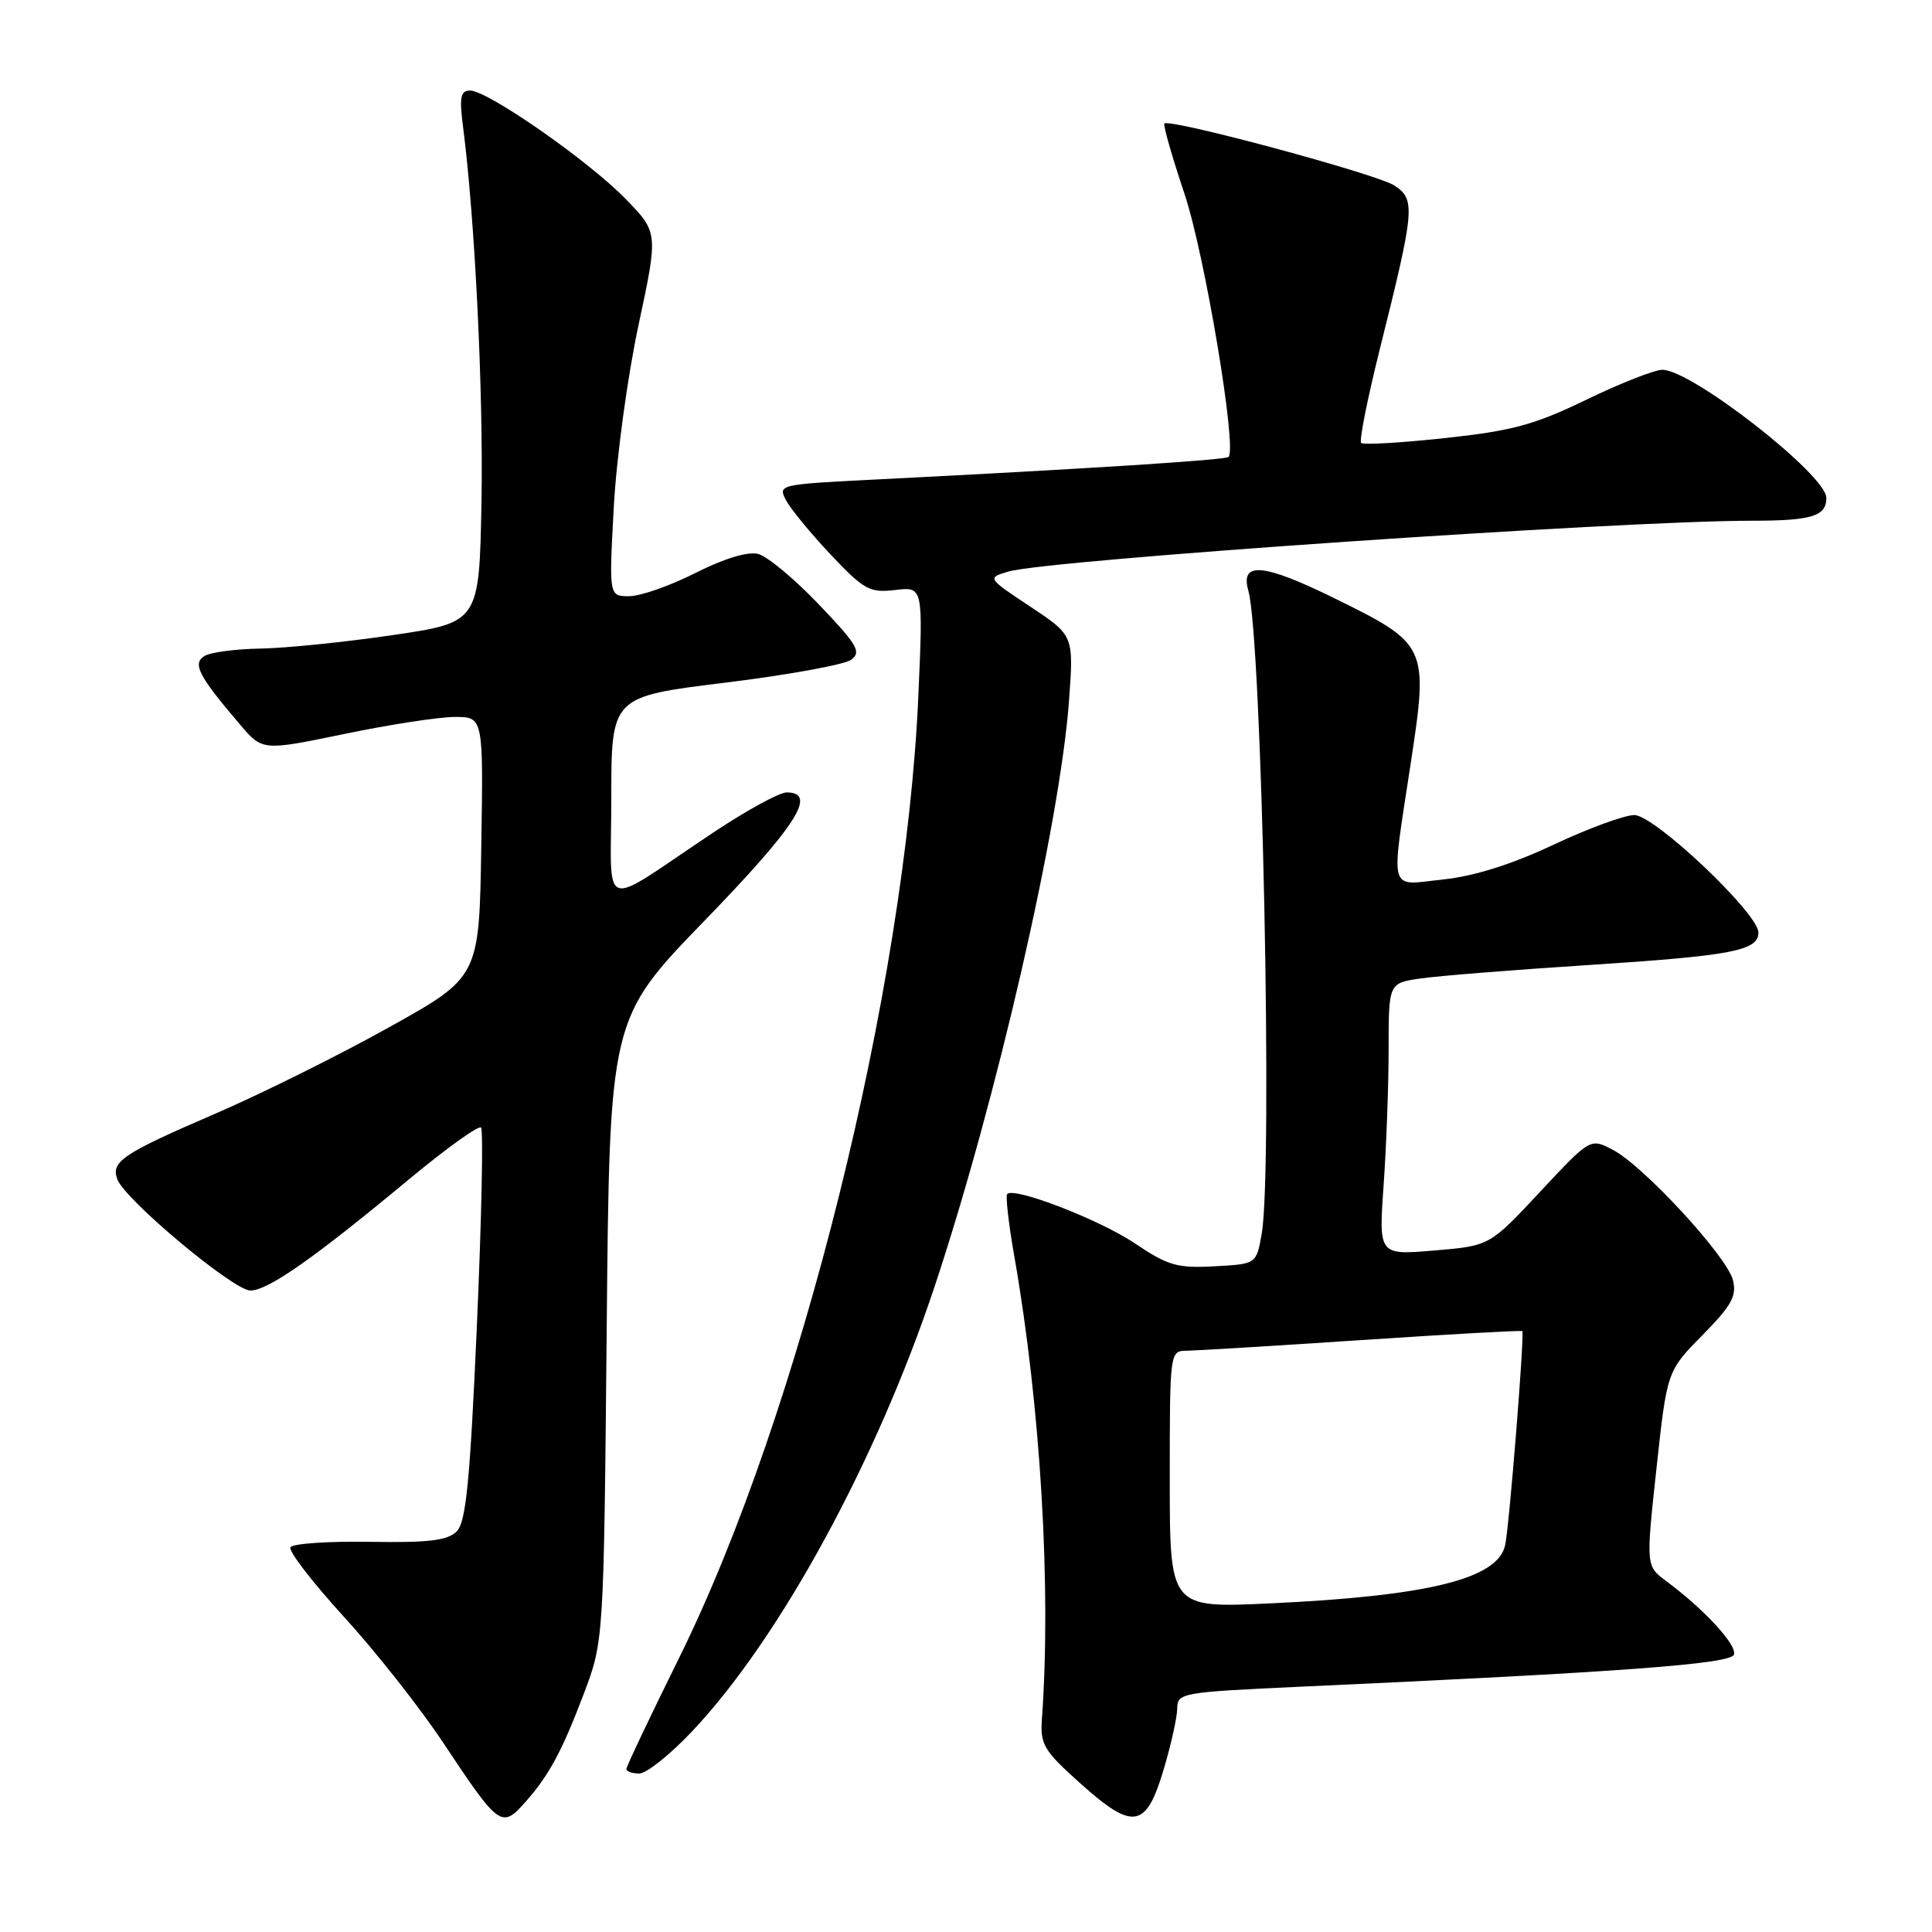 <?xml version="1.0" encoding="UTF-8" standalone="no"?>
<!DOCTYPE svg PUBLIC "-//W3C//DTD SVG 1.1//EN" "http://www.w3.org/Graphics/SVG/1.1/DTD/svg11.dtd" >
<svg xmlns="http://www.w3.org/2000/svg" xmlns:xlink="http://www.w3.org/1999/xlink" version="1.1" viewBox="0 0 256 256">
 <g >
 <path fill="currentColor"
d=" M 69.64 238.75 C 72.75 235.24 74.46 232.06 77.34 224.48 C 80.00 217.45 80.00 217.45 80.39 176.22 C 80.77 134.98 80.77 134.98 93.39 121.96 C 105.55 109.41 108.37 105.00 104.24 105.00 C 103.27 105.00 98.89 107.40 94.49 110.33 C 79.17 120.55 81.00 121.17 81.00 105.77 C 81.00 92.31 81.00 92.31 96.08 90.46 C 104.38 89.44 111.89 88.07 112.77 87.43 C 114.18 86.40 113.64 85.47 108.51 80.10 C 105.29 76.72 101.66 73.70 100.45 73.40 C 99.08 73.05 95.94 74.01 92.15 75.92 C 88.80 77.62 84.85 79.00 83.37 79.00 C 80.69 79.00 80.69 79.00 81.33 67.20 C 81.68 60.71 83.15 49.88 84.60 43.11 C 87.23 30.81 87.23 30.81 82.87 26.33 C 77.92 21.26 64.63 12.00 62.29 12.00 C 61.02 12.00 60.85 12.87 61.35 16.75 C 62.93 28.95 64.06 51.98 63.80 66.49 C 63.50 82.47 63.50 82.47 52.00 84.16 C 45.67 85.09 37.80 85.89 34.50 85.94 C 31.20 85.99 27.86 86.44 27.08 86.93 C 25.47 87.95 26.31 89.56 31.80 96.00 C 34.78 99.50 34.78 99.50 45.64 97.25 C 51.61 96.01 58.20 95.00 60.27 95.00 C 64.05 95.00 64.05 95.00 63.77 112.23 C 63.50 129.47 63.50 129.47 51.50 136.15 C 44.90 139.83 34.55 144.97 28.50 147.58 C 16.20 152.88 14.65 153.93 15.56 156.29 C 16.60 159.02 30.95 171.00 33.17 171.00 C 35.52 171.00 41.58 166.75 54.32 156.16 C 59.18 152.13 63.42 149.09 63.74 149.41 C 64.06 149.73 63.81 161.55 63.19 175.68 C 62.27 196.41 61.75 201.68 60.51 202.92 C 59.30 204.13 56.80 204.43 49.00 204.30 C 43.52 204.21 38.79 204.53 38.49 205.02 C 38.19 205.50 41.37 209.63 45.54 214.20 C 49.72 218.76 55.68 226.32 58.78 231.00 C 66.16 242.11 66.47 242.33 69.64 238.75 Z  M 154.18 234.50 C 155.17 231.20 155.98 227.54 155.99 226.37 C 156.00 224.32 156.58 224.22 172.25 223.50 C 214.80 221.57 229.34 220.49 229.76 219.24 C 230.18 217.97 225.83 213.25 220.78 209.50 C 218.09 207.50 218.09 207.50 219.49 194.59 C 220.89 181.68 220.89 181.68 225.58 176.92 C 229.46 172.97 230.15 171.73 229.62 169.61 C 228.82 166.45 217.73 154.43 213.68 152.34 C 210.72 150.80 210.72 150.80 204.05 157.94 C 197.39 165.08 197.39 165.08 190.03 165.70 C 182.68 166.32 182.68 166.32 183.34 157.00 C 183.70 151.88 184.00 143.77 184.00 138.98 C 184.00 130.26 184.00 130.26 188.25 129.65 C 190.59 129.31 200.60 128.51 210.50 127.87 C 229.51 126.64 233.00 125.97 233.00 123.56 C 233.00 121.03 219.23 108.00 216.56 108.00 C 215.26 108.00 210.44 109.77 205.85 111.93 C 200.33 114.53 195.38 116.09 191.25 116.53 C 183.86 117.32 184.26 118.75 186.95 101.00 C 189.29 85.58 189.17 85.33 176.63 79.18 C 167.37 74.64 164.31 74.39 165.41 78.26 C 167.21 84.58 168.67 155.04 167.18 163.50 C 166.47 167.50 166.47 167.50 160.90 167.79 C 155.99 168.06 154.75 167.70 150.36 164.74 C 145.71 161.62 134.42 157.25 133.46 158.21 C 133.22 158.44 133.65 162.21 134.42 166.57 C 137.89 186.43 139.31 210.40 138.06 227.75 C 137.82 231.15 138.28 231.94 143.13 236.29 C 150.15 242.59 151.85 242.31 154.18 234.50 Z  M 91.70 229.42 C 103.29 217.17 116.15 193.58 123.83 170.50 C 132.03 145.85 140.45 109.18 141.65 92.85 C 142.28 84.21 142.28 84.21 136.53 80.39 C 130.78 76.57 130.78 76.57 133.64 75.73 C 138.91 74.18 214.70 69.00 232.08 69.00 C 240.08 69.00 242.00 68.41 242.00 65.97 C 242.00 62.93 224.16 49.00 220.27 49.00 C 219.24 49.00 214.71 50.78 210.21 52.96 C 203.30 56.30 200.39 57.09 191.45 58.05 C 185.62 58.68 180.63 58.97 180.36 58.69 C 180.08 58.41 181.19 52.86 182.81 46.34 C 187.48 27.70 187.59 26.43 184.76 24.58 C 182.45 23.06 155.00 15.67 154.29 16.37 C 154.10 16.57 155.30 20.75 156.95 25.68 C 159.64 33.71 163.94 59.39 162.79 60.55 C 162.38 60.95 144.13 62.12 115.77 63.55 C 103.18 64.19 103.05 64.22 104.17 66.32 C 104.80 67.49 107.47 70.73 110.11 73.53 C 114.50 78.17 115.24 78.57 118.62 78.18 C 122.32 77.74 122.32 77.74 121.69 92.12 C 119.99 130.97 106.00 187.27 90.00 219.65 C 86.15 227.44 83.00 234.07 83.00 234.40 C 83.00 234.73 83.77 235.00 84.71 235.00 C 85.66 235.00 88.80 232.49 91.70 229.42 Z  M 155.00 196.04 C 155.00 179.04 155.01 179.00 157.25 178.98 C 158.49 178.96 168.95 178.33 180.50 177.56 C 192.05 176.79 201.59 176.26 201.71 176.38 C 202.03 176.70 200.00 202.15 199.44 204.74 C 198.49 209.20 189.30 211.48 168.25 212.46 C 155.00 213.07 155.00 213.07 155.00 196.04 Z "/>
</g>
</svg>
